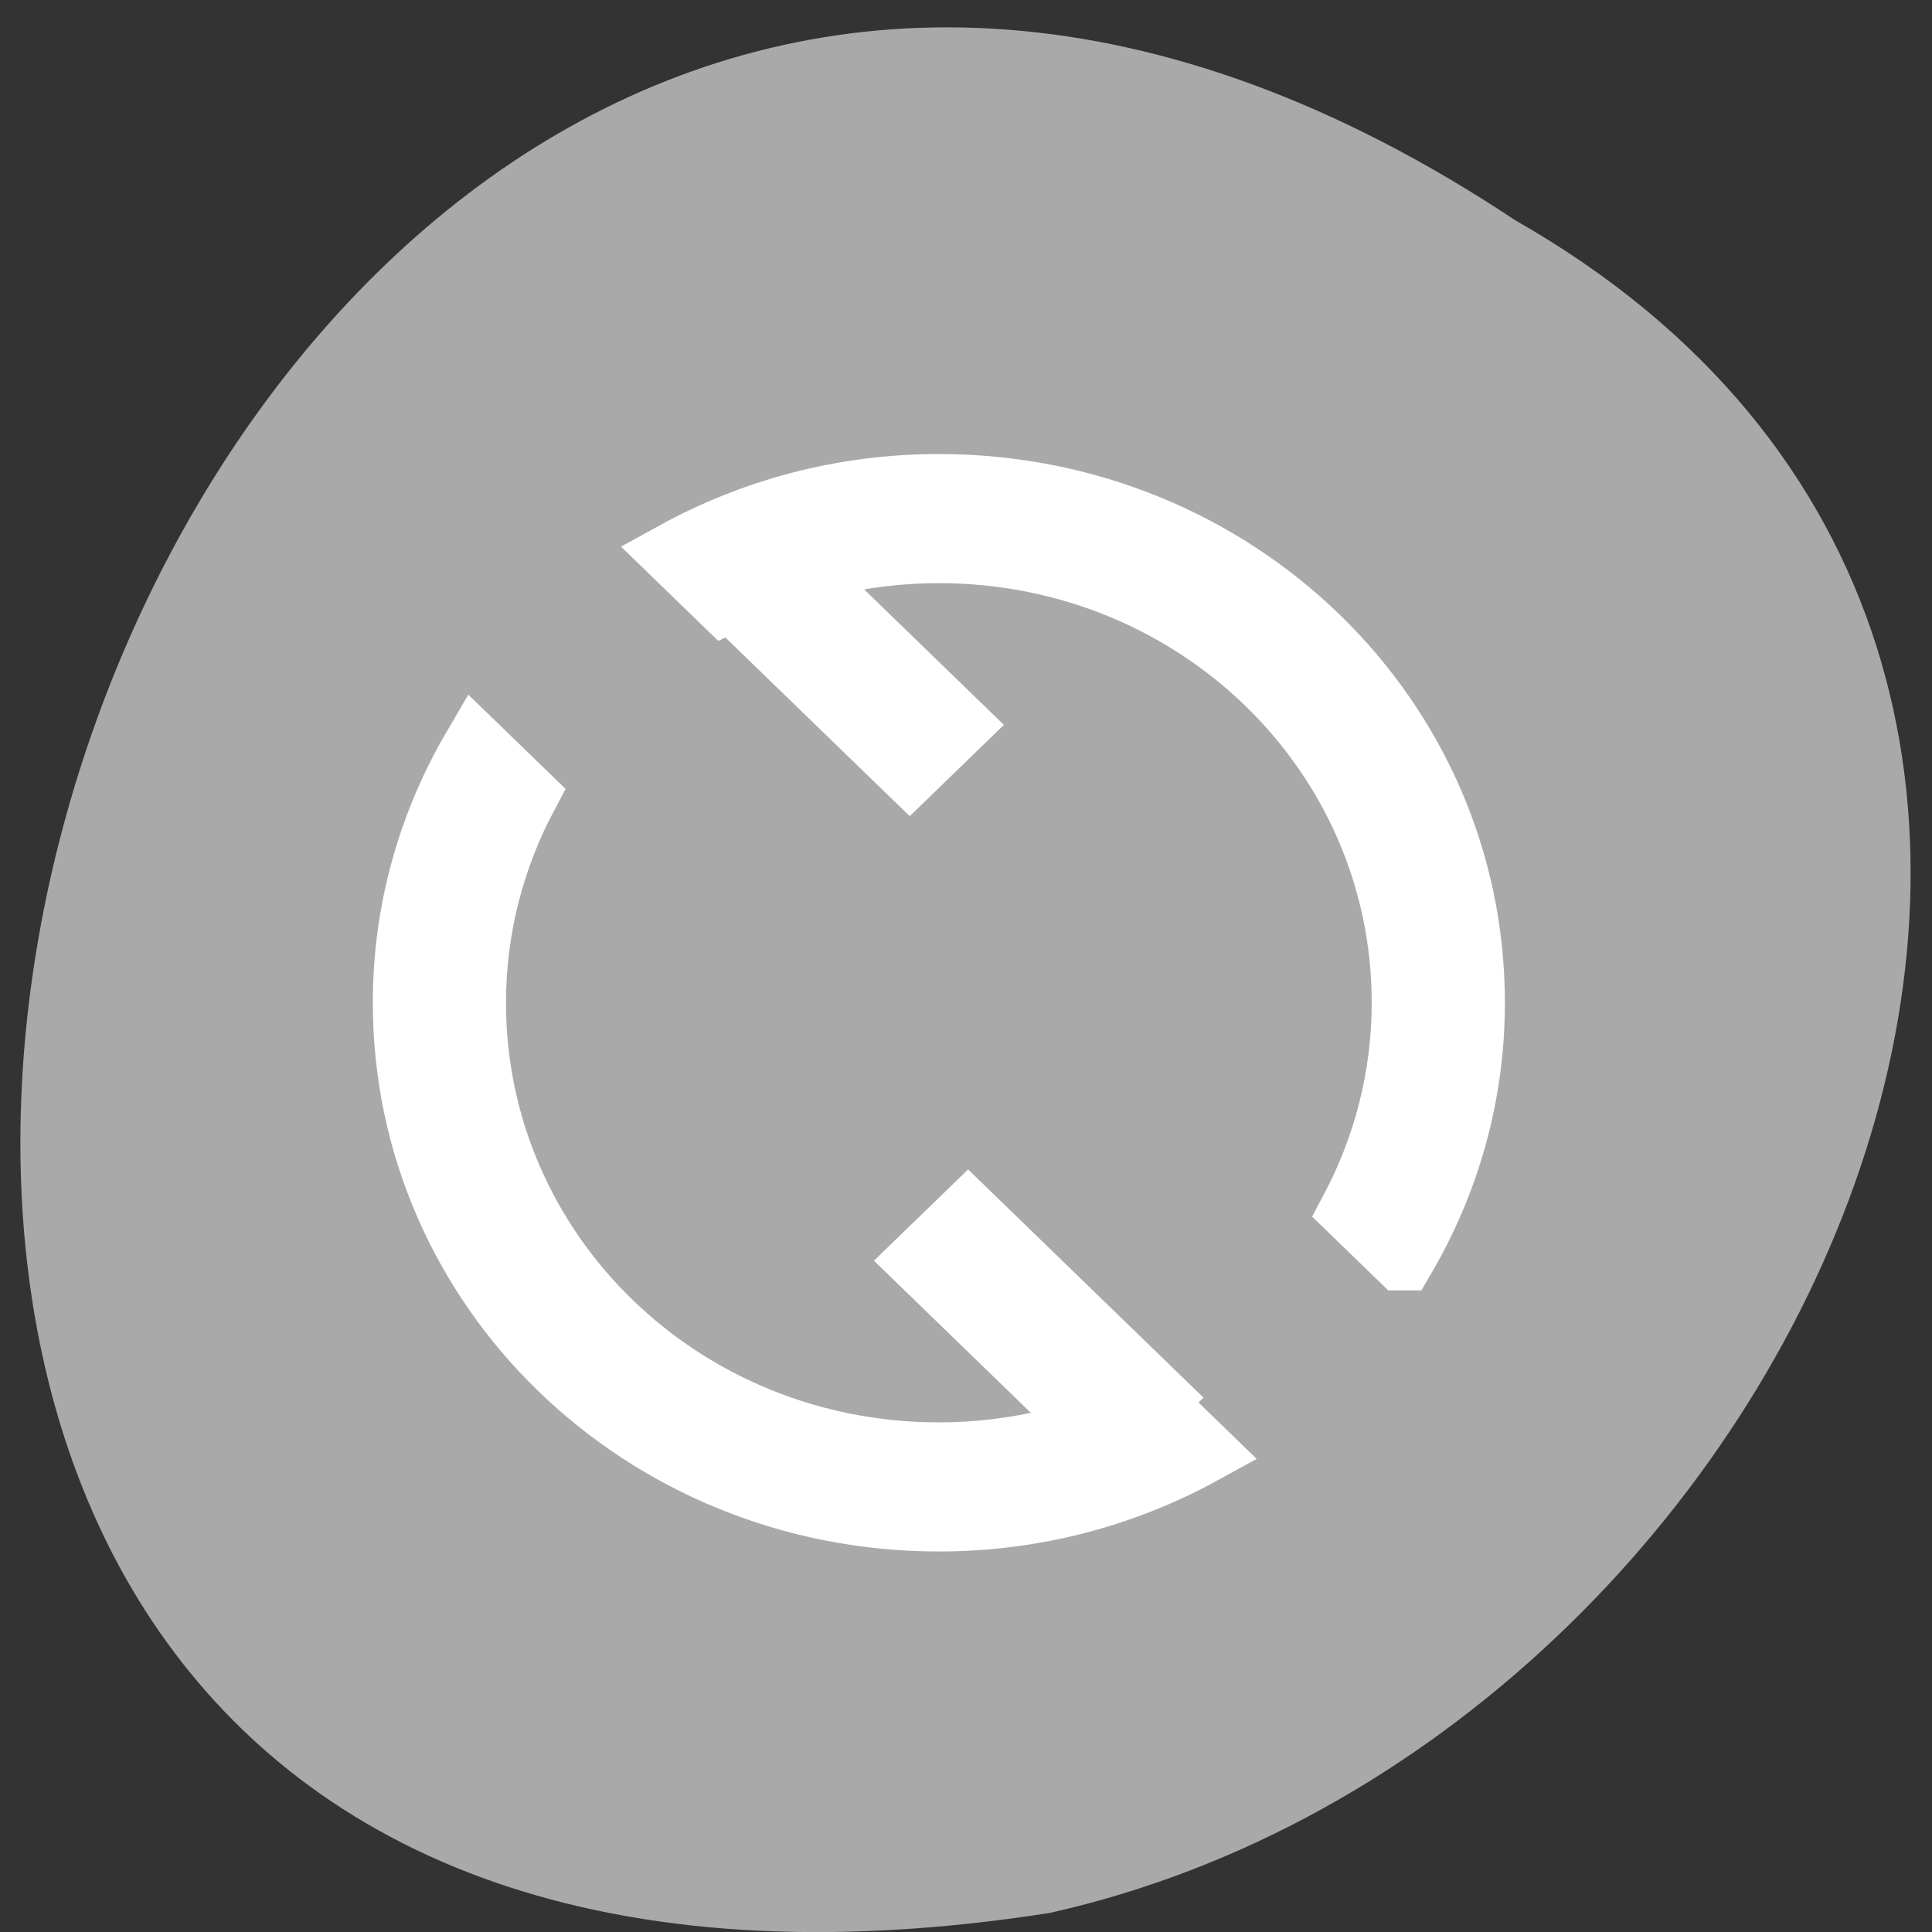 <svg xmlns="http://www.w3.org/2000/svg" viewBox="0 0 256 256"><rect x="0" y="0" width="256" height="256" fill="#333333" stroke="none"/><g transform="matrix(0 0.992 -0.992 0 1046.65 1.244)" style="fill:#dc143c;color:#000"><path d="m 28.19 852.66 c -127.95 192.46 263.72 302.82 226.07 62.2 -23.02 -102.82 -167.39 -165.22 -226.07 -62.2 z" style="fill:#a9a9a9"/><g transform="matrix(0 -8.895 8.623 0 -8846.96 1027.53)" style="fill:#fff;stroke:#fff"><path d="m 11 1049.36 c -4.432 0 -8 -3.568 -8 -8 0 -1.442 0.383 -2.789 1.045 -3.955 l 0.738 0.738 c -0.497 0.963 -0.783 2.054 -0.783 3.217 c 0 3.878 3.122 7 7 7 1.163 0 2.254 -0.286 3.217 -0.783 l 0.738 0.738 c -1.166 0.662 -2.513 1.045 -3.955 1.045 z m 6.955 -4.045 l -0.738 -0.738 c 0.497 -0.963 0.783 -2.054 0.783 -3.217 c 0 -3.878 -3.122 -7 -7 -7 -1.163 0 -2.254 0.286 -3.217 0.783 l -0.738 -0.738 c 1.166 -0.662 2.513 -1.045 3.955 -1.045 4.432 0 8 3.568 8 8 0 1.442 -0.383 2.789 -1.045 3.955 z"/><g transform="matrix(0.707 -0.707 0.707 0.707 0 0)" style="color:#000"><path d="m -726.45 737.39 h 1 v 4 h -1 z"/><path d="m -731.7 746.88 h 1 v 4 h -1 z"/></g></g></g></svg>